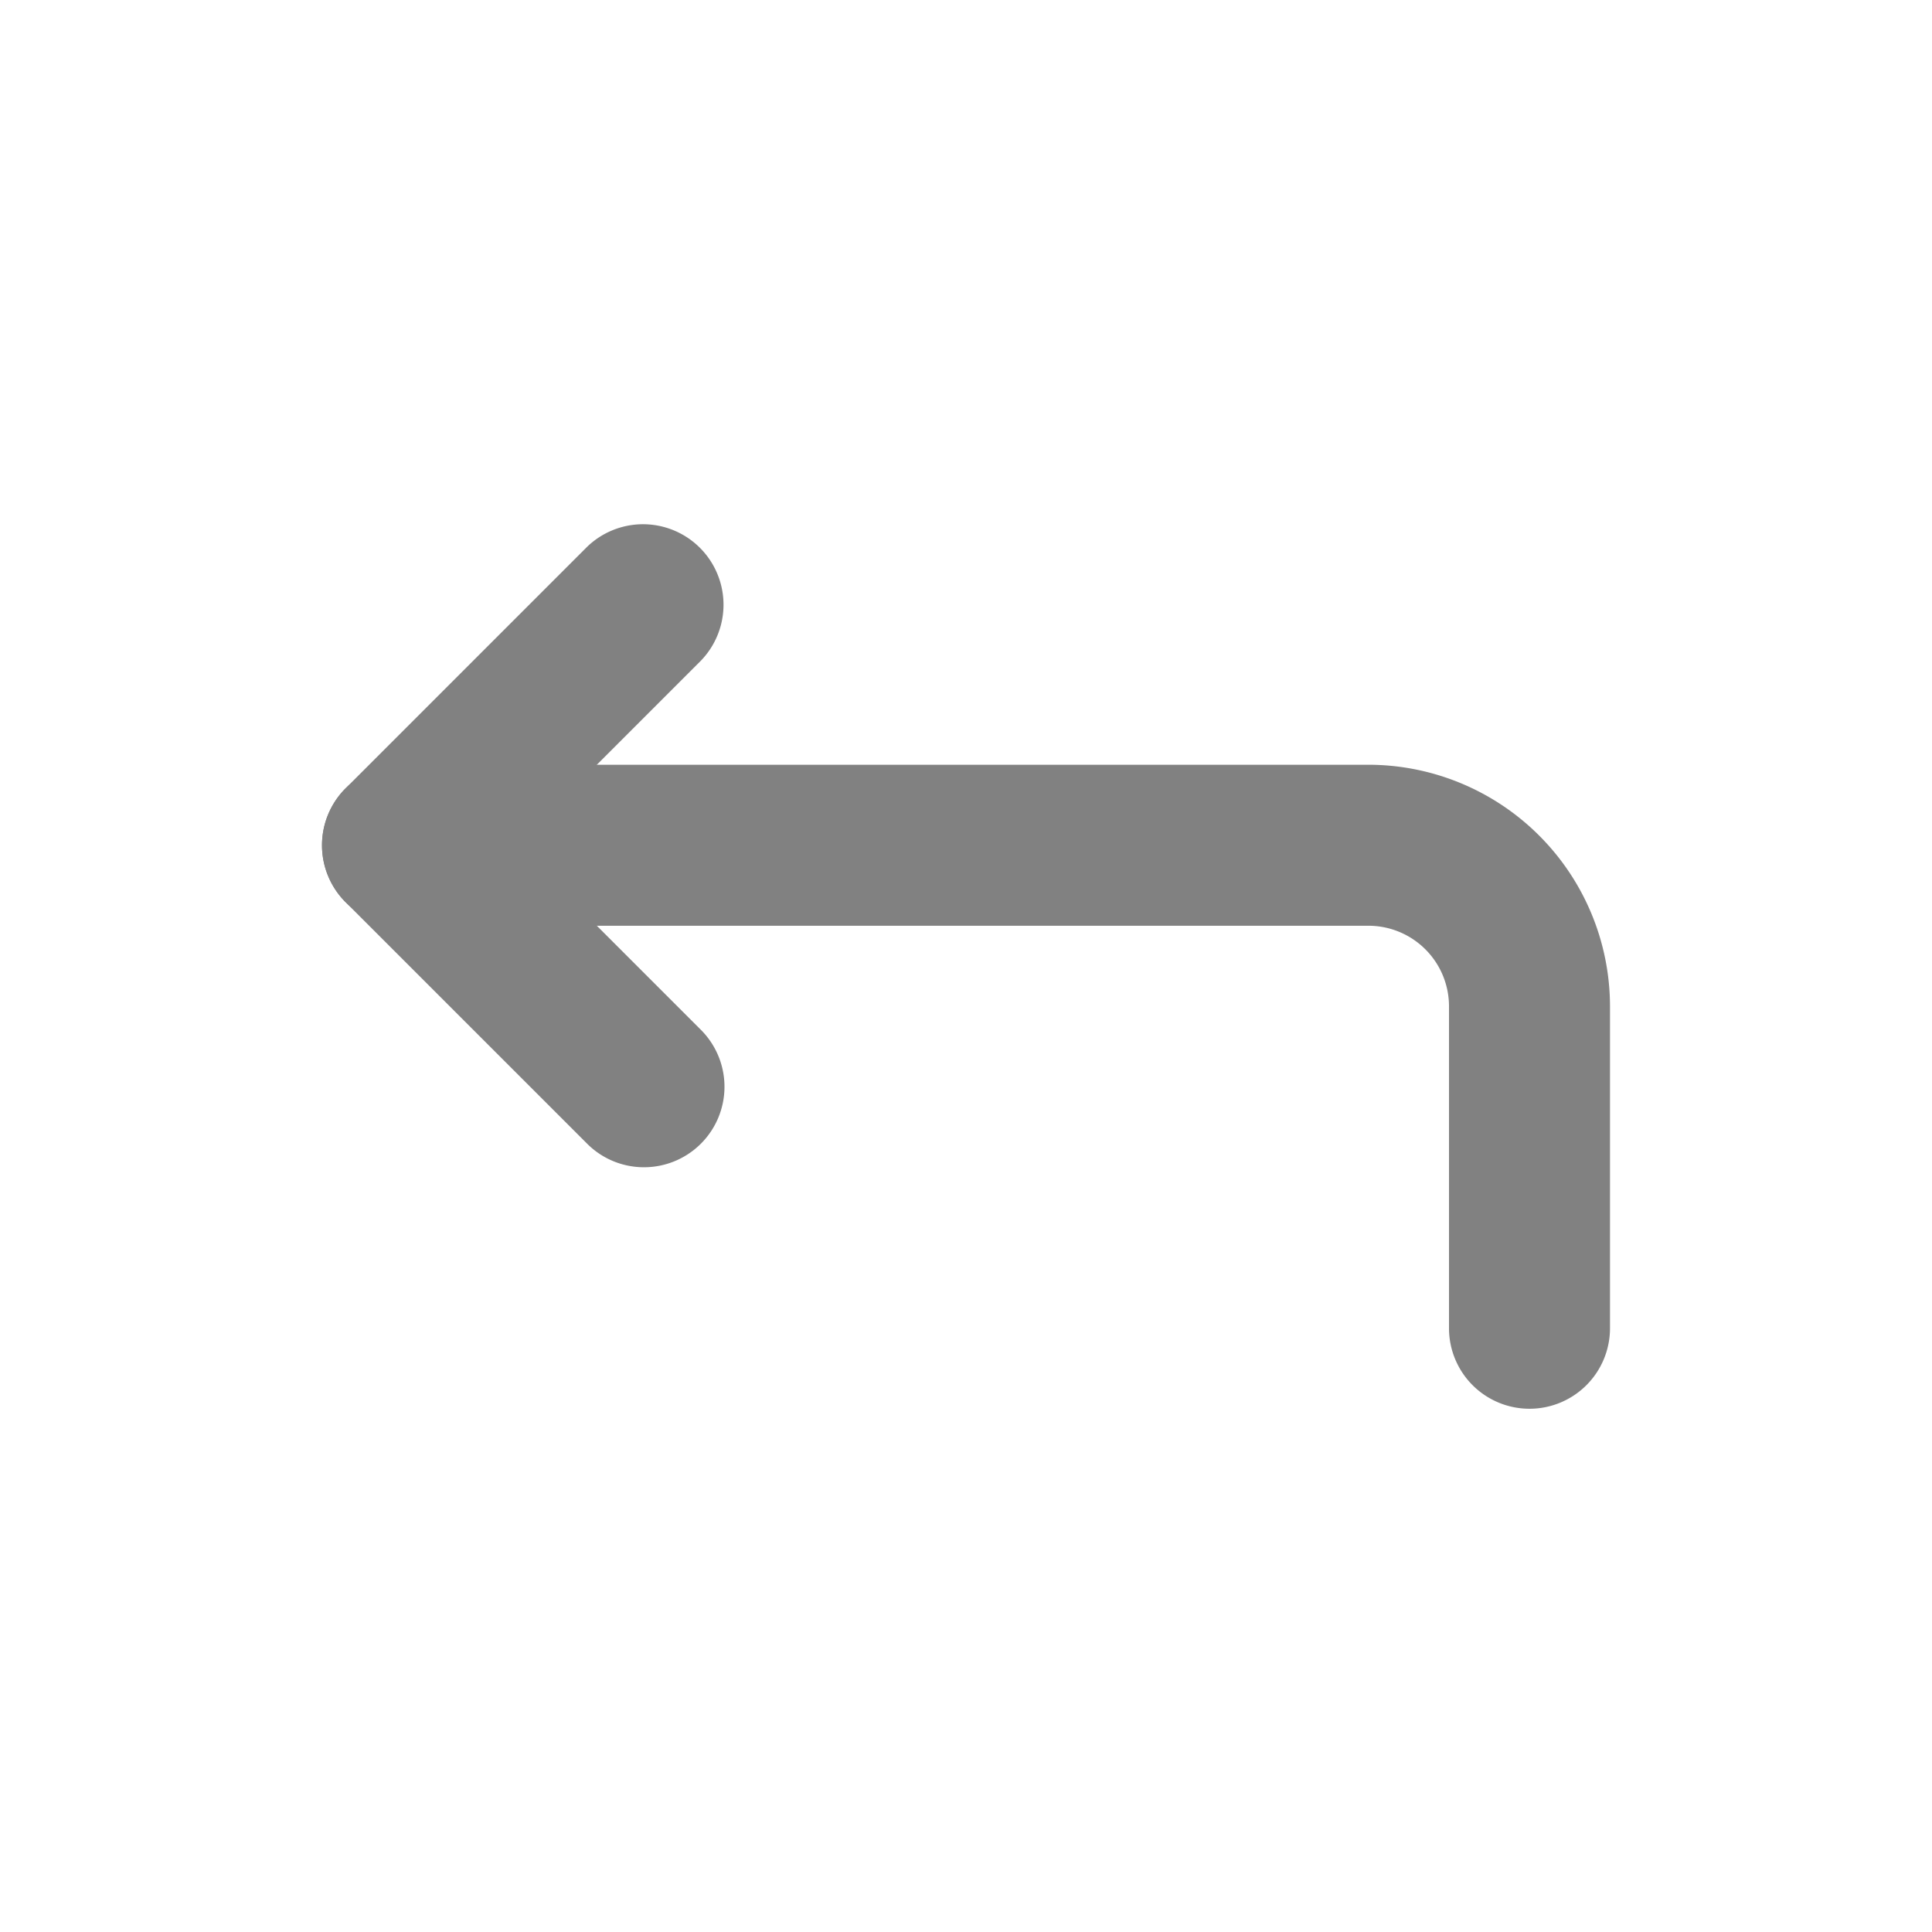 <svg xmlns="http://www.w3.org/2000/svg" width="24" height="24" fill="none" viewBox="0 0 24 24">
  <path fill="#818181" d="M8 14.5a.997.997 0 01-.707-.293l-3-3a1 1 0 010-1.414l3-3a1 1 0 011.414 1.414L6.414 10.5l2.293 2.293A1 1 0 018 14.5z"/>
  <path fill="#818181" d="M19 17.5a1 1 0 01-1-1v-4a1.001 1.001 0 00-1-1H5a1 1 0 010-2h12a3.004 3.004 0 013 3v4a1 1 0 01-1 1z"/>
</svg>
